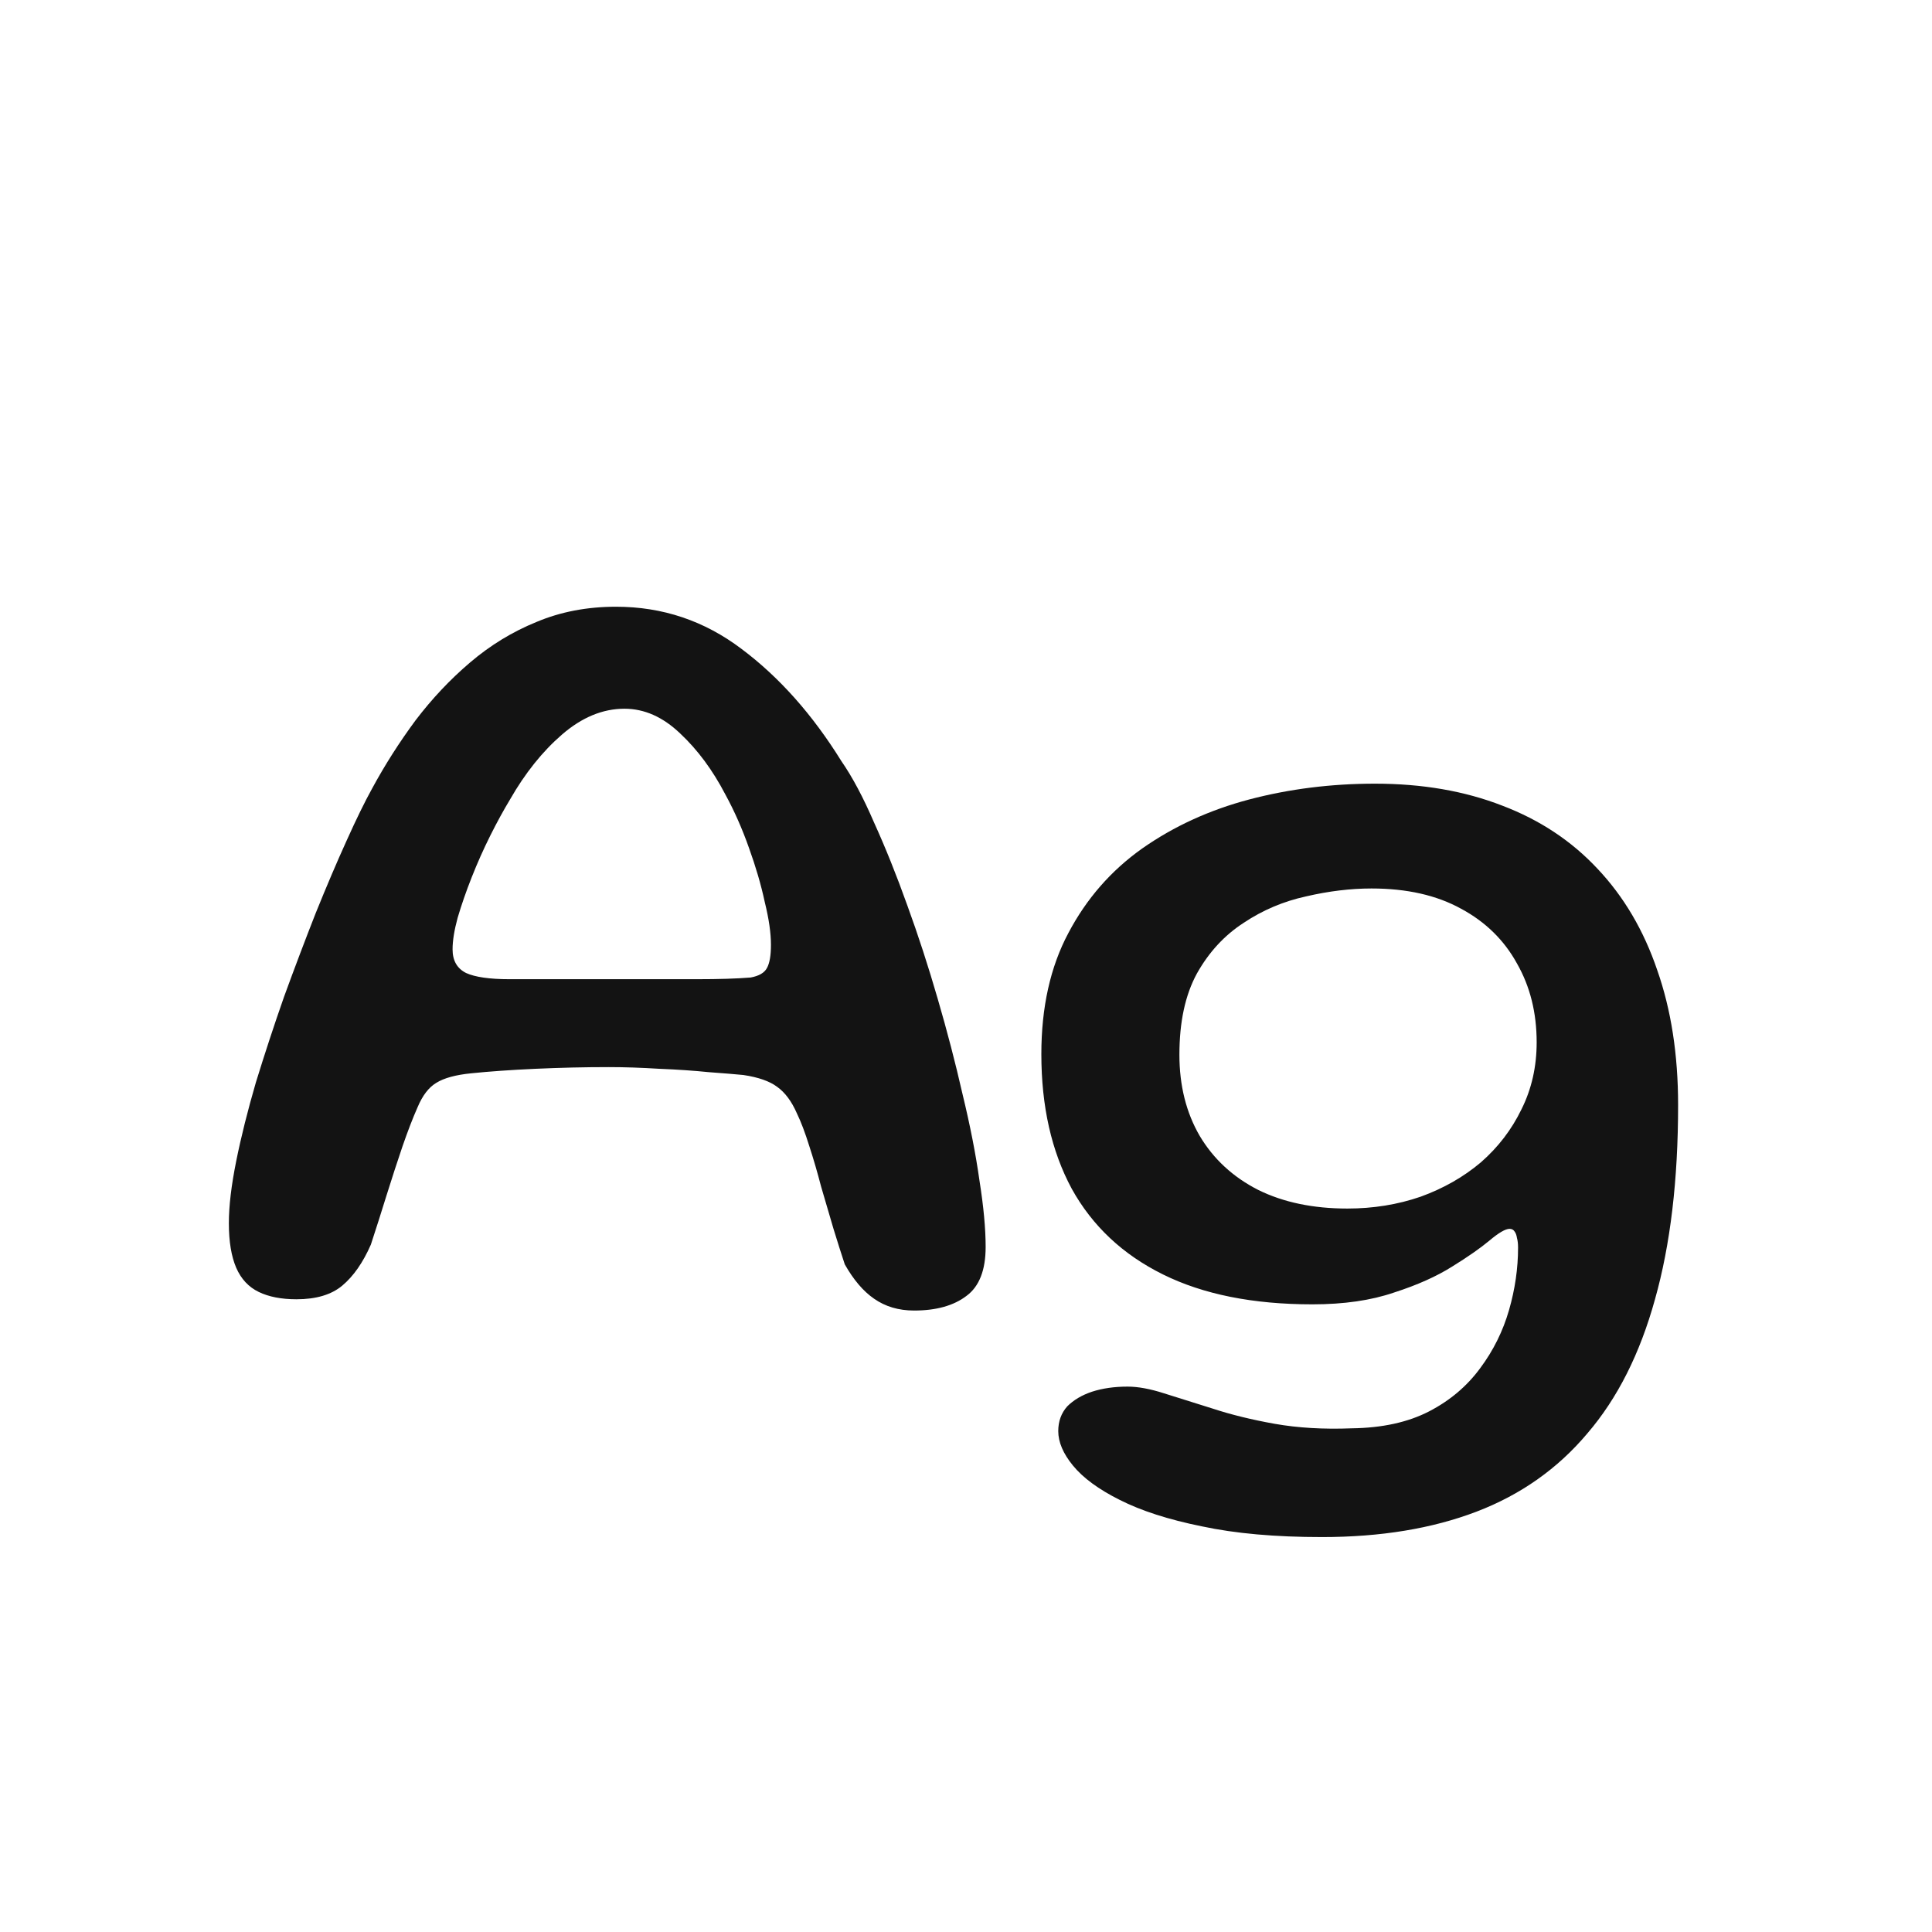 <svg width="24" height="24" viewBox="0 0 24 24" fill="none" xmlns="http://www.w3.org/2000/svg">
<path d="M11.355 16.28C11.164 16.28 10.998 16.231 10.858 16.133C10.723 16.04 10.602 15.897 10.494 15.706C10.452 15.58 10.406 15.433 10.354 15.265C10.303 15.092 10.252 14.917 10.2 14.74C10.154 14.563 10.105 14.395 10.053 14.236C10.002 14.073 9.951 13.937 9.899 13.83C9.834 13.681 9.752 13.571 9.654 13.501C9.561 13.431 9.421 13.382 9.234 13.354C9.141 13.345 8.999 13.333 8.807 13.319C8.621 13.3 8.415 13.286 8.191 13.277C7.967 13.263 7.757 13.256 7.561 13.256C7.263 13.256 6.959 13.263 6.651 13.277C6.343 13.291 6.077 13.31 5.853 13.333C5.662 13.352 5.517 13.391 5.419 13.452C5.326 13.508 5.249 13.608 5.188 13.753C5.128 13.888 5.065 14.052 4.999 14.243C4.934 14.434 4.869 14.635 4.803 14.845C4.738 15.055 4.673 15.26 4.607 15.461C4.509 15.685 4.39 15.855 4.25 15.972C4.115 16.084 3.926 16.14 3.683 16.14C3.497 16.14 3.34 16.11 3.214 16.049C3.088 15.988 2.995 15.888 2.934 15.748C2.874 15.608 2.843 15.424 2.843 15.195C2.843 14.98 2.874 14.724 2.934 14.425C2.995 14.122 3.077 13.795 3.179 13.445C3.287 13.095 3.403 12.74 3.529 12.381C3.66 12.022 3.791 11.676 3.921 11.345C4.057 11.009 4.185 10.708 4.306 10.442C4.428 10.171 4.533 9.957 4.621 9.798C4.78 9.504 4.96 9.222 5.16 8.951C5.366 8.68 5.592 8.44 5.839 8.23C6.091 8.015 6.367 7.847 6.665 7.726C6.964 7.6 7.293 7.537 7.652 7.537C8.231 7.537 8.751 7.712 9.213 8.062C9.68 8.412 10.093 8.876 10.452 9.455C10.588 9.651 10.723 9.905 10.858 10.218C10.998 10.526 11.136 10.869 11.271 11.247C11.407 11.62 11.533 12.008 11.649 12.409C11.766 12.81 11.869 13.205 11.957 13.592C12.051 13.979 12.121 14.336 12.167 14.663C12.219 14.99 12.244 15.265 12.244 15.489C12.244 15.778 12.165 15.981 12.006 16.098C11.848 16.219 11.631 16.28 11.355 16.28ZM9.325 12.143C9.428 12.124 9.496 12.085 9.528 12.024C9.561 11.963 9.577 11.868 9.577 11.737C9.577 11.592 9.552 11.415 9.5 11.205C9.454 10.99 9.388 10.766 9.304 10.533C9.22 10.295 9.122 10.073 9.01 9.868C8.852 9.565 8.665 9.313 8.45 9.112C8.236 8.907 8.005 8.804 7.757 8.804C7.487 8.804 7.228 8.911 6.98 9.126C6.738 9.336 6.523 9.604 6.336 9.931C6.257 10.062 6.175 10.211 6.091 10.379C6.007 10.547 5.93 10.72 5.86 10.897C5.79 11.074 5.732 11.242 5.685 11.401C5.643 11.555 5.622 11.686 5.622 11.793C5.622 11.933 5.678 12.031 5.79 12.087C5.902 12.138 6.082 12.164 6.329 12.164C6.852 12.164 7.305 12.164 7.687 12.164C8.07 12.164 8.394 12.164 8.66 12.164C8.931 12.164 9.153 12.157 9.325 12.143ZM16.422 19.094C15.843 19.094 15.346 19.05 14.931 18.961C14.515 18.877 14.175 18.767 13.909 18.632C13.647 18.501 13.454 18.359 13.328 18.205C13.206 18.056 13.146 17.913 13.146 17.778C13.146 17.657 13.183 17.554 13.258 17.47C13.337 17.391 13.44 17.33 13.566 17.288C13.696 17.246 13.843 17.225 14.007 17.225C14.137 17.225 14.289 17.253 14.462 17.309C14.639 17.365 14.84 17.428 15.064 17.498C15.292 17.573 15.549 17.636 15.834 17.687C16.123 17.738 16.443 17.757 16.793 17.743C17.171 17.738 17.49 17.668 17.752 17.533C18.013 17.398 18.225 17.218 18.389 16.994C18.552 16.775 18.671 16.534 18.746 16.273C18.82 16.016 18.858 15.757 18.858 15.496C18.858 15.449 18.853 15.41 18.844 15.377C18.839 15.344 18.83 15.319 18.816 15.3C18.802 15.277 18.781 15.265 18.753 15.265C18.701 15.265 18.617 15.314 18.501 15.412C18.389 15.505 18.235 15.613 18.039 15.734C17.847 15.855 17.607 15.963 17.318 16.056C17.033 16.154 16.695 16.203 16.303 16.203C15.565 16.203 14.947 16.079 14.448 15.832C13.948 15.585 13.57 15.23 13.314 14.768C13.062 14.301 12.936 13.744 12.936 13.095C12.936 12.512 13.048 12.01 13.272 11.59C13.496 11.165 13.801 10.815 14.189 10.54C14.581 10.265 15.024 10.062 15.519 9.931C16.018 9.8 16.538 9.735 17.08 9.735C17.668 9.735 18.195 9.826 18.662 10.008C19.128 10.185 19.523 10.447 19.845 10.792C20.171 11.137 20.419 11.557 20.587 12.052C20.759 12.542 20.846 13.1 20.846 13.725C20.846 14.658 20.75 15.463 20.559 16.14C20.372 16.817 20.092 17.372 19.719 17.806C19.35 18.245 18.89 18.569 18.34 18.779C17.789 18.989 17.15 19.094 16.422 19.094ZM16.737 15.013C17.059 15.013 17.362 14.964 17.647 14.866C17.931 14.763 18.181 14.621 18.396 14.439C18.61 14.252 18.778 14.033 18.9 13.781C19.026 13.529 19.089 13.251 19.089 12.948C19.089 12.579 19.007 12.253 18.844 11.968C18.685 11.679 18.454 11.452 18.151 11.289C17.847 11.121 17.476 11.037 17.038 11.037C16.776 11.037 16.506 11.07 16.226 11.135C15.946 11.196 15.687 11.305 15.449 11.464C15.211 11.618 15.017 11.828 14.868 12.094C14.723 12.36 14.651 12.696 14.651 13.102C14.651 13.485 14.735 13.821 14.903 14.11C15.075 14.399 15.318 14.623 15.631 14.782C15.943 14.936 16.312 15.013 16.737 15.013Z" fill="#131313"/>
</svg>
